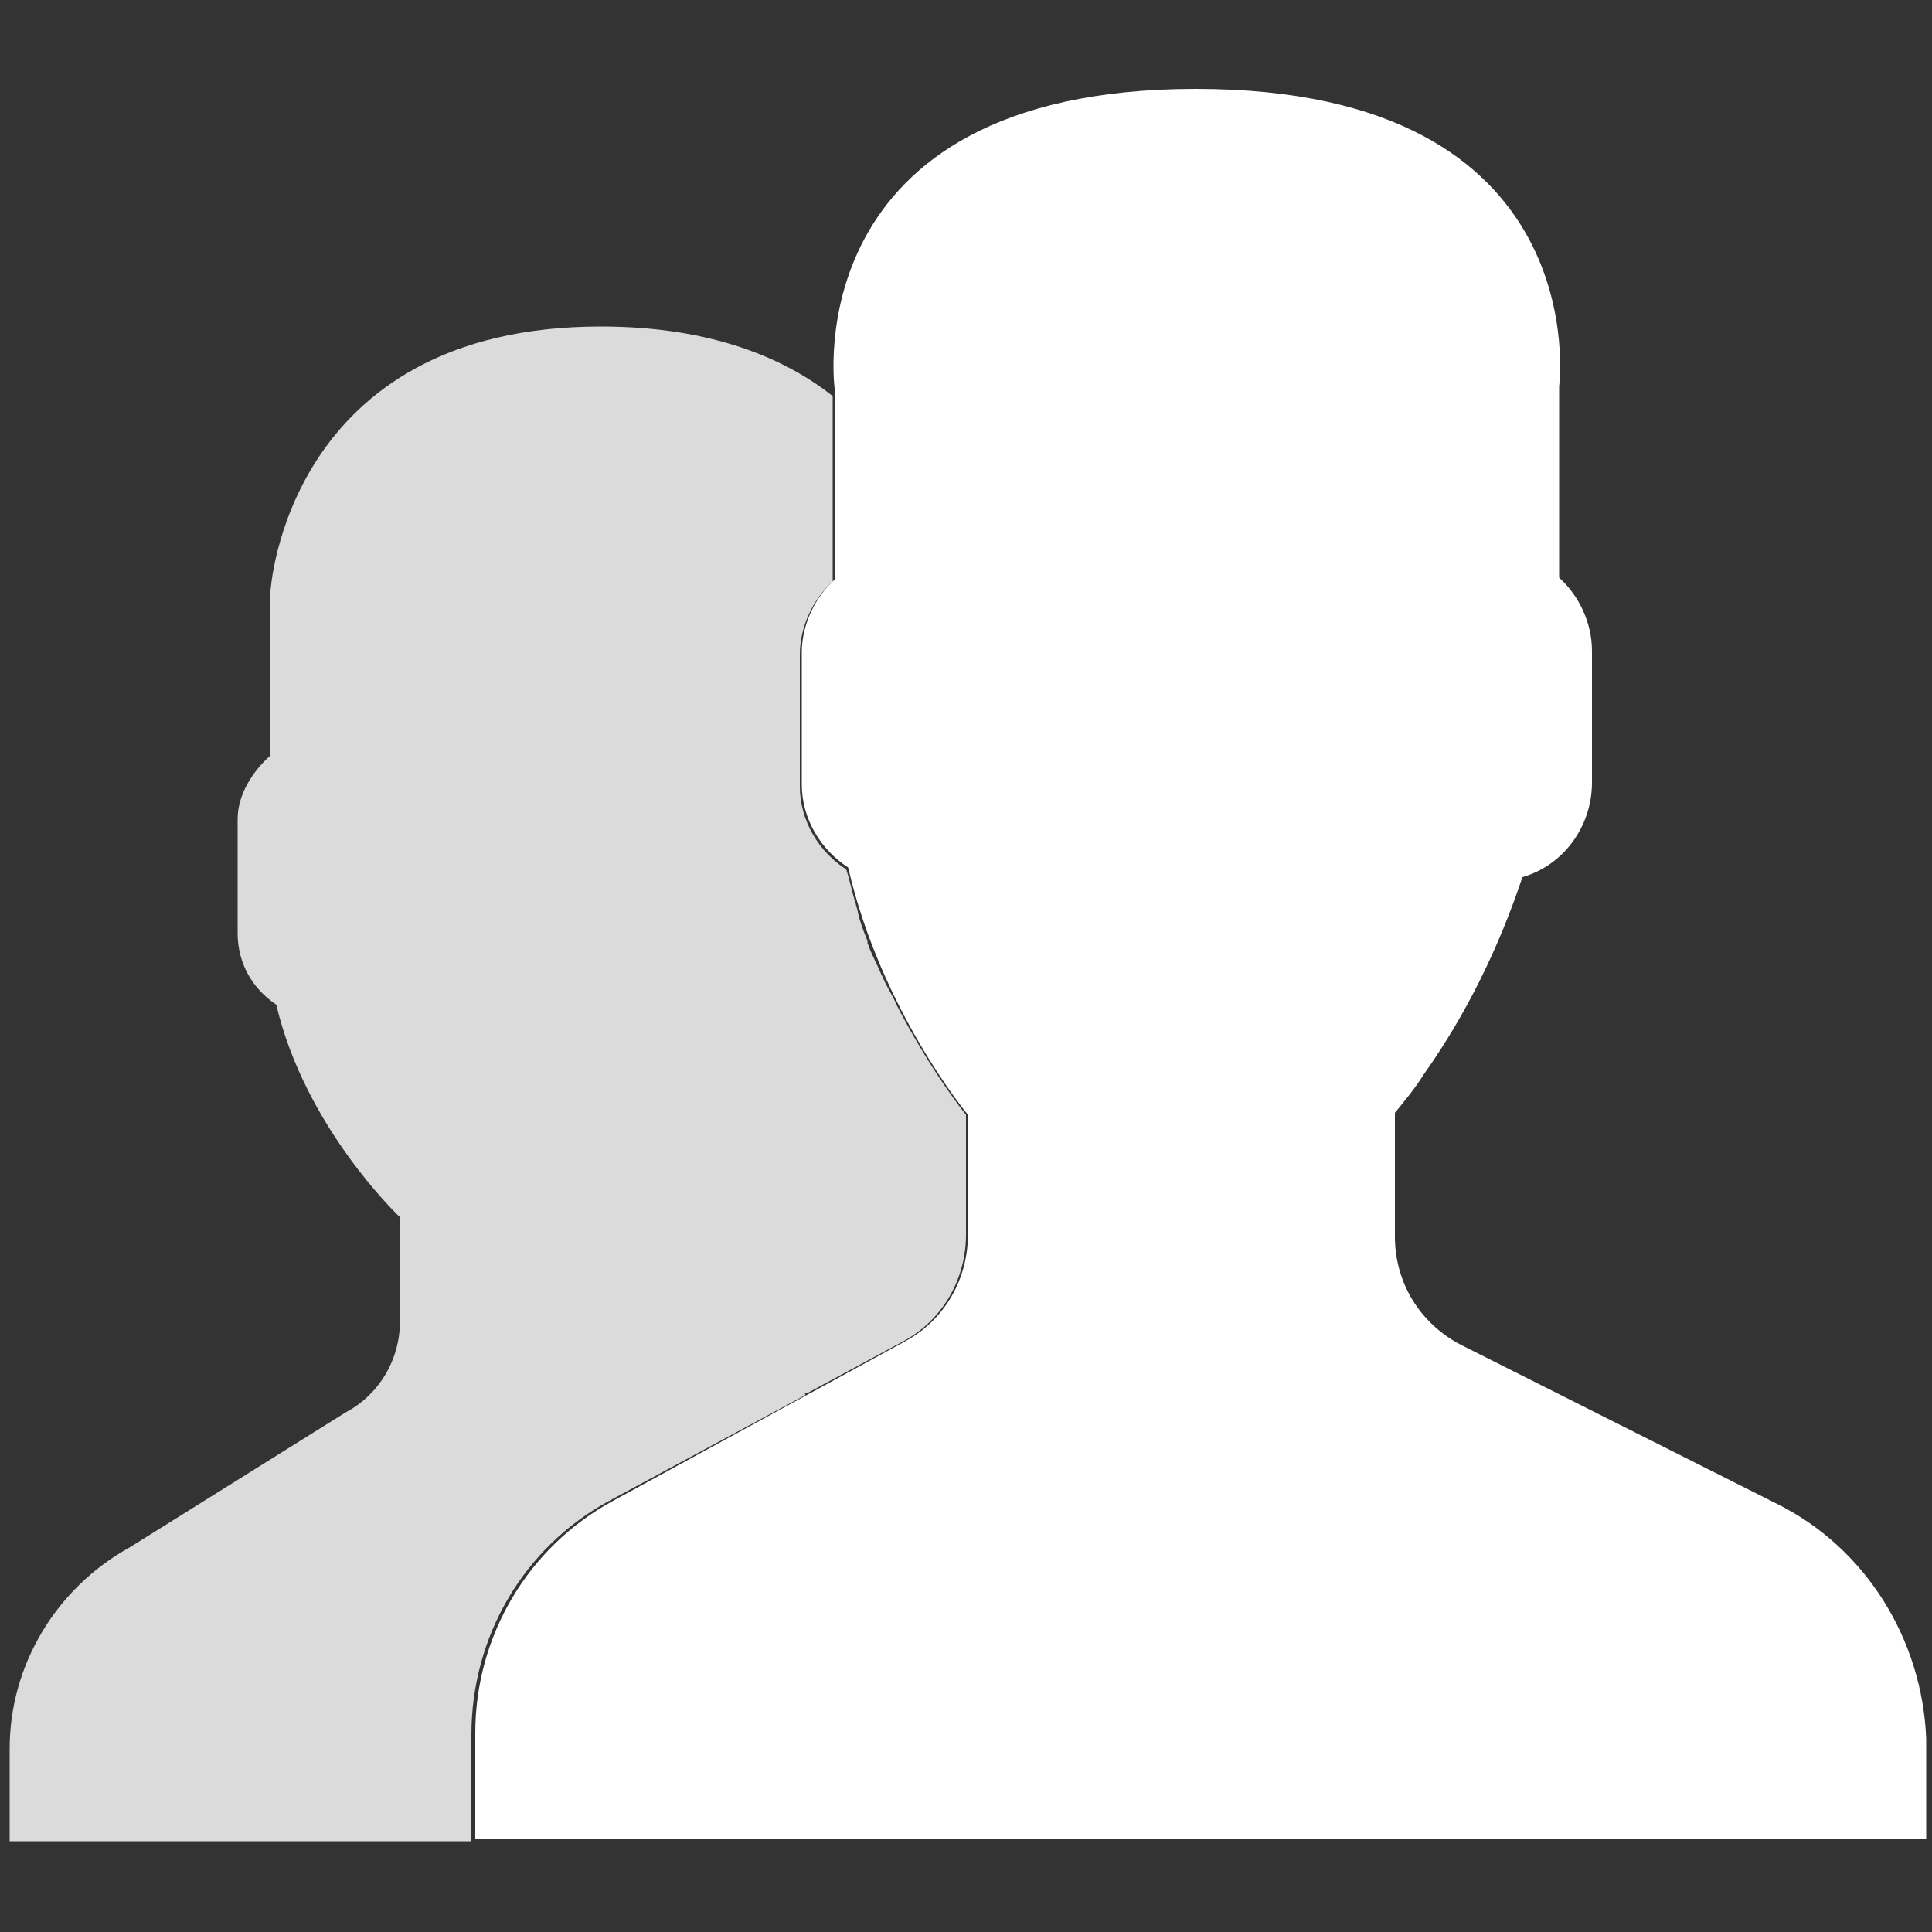 <?xml version="1.0" encoding="utf-8"?>
<!-- Generator: Adobe Illustrator 22.0.1, SVG Export Plug-In . SVG Version: 6.00 Build 0)  -->
<!DOCTYPE svg PUBLIC "-//W3C//DTD SVG 1.1//EN" "http://www.w3.org/Graphics/SVG/1.1/DTD/svg11.dtd">
<svg version="1.1" id="Layer_1" xmlns="http://www.w3.org/2000/svg" xmlns:xlink="http://www.w3.org/1999/xlink" x="0px" y="0px"
	 viewBox="0 0 100 100" style="enable-background:new 0 0 100 100;" xml:space="preserve">
<rect x="0" y="0" width="100" height="100" fill="#333333" stroke="none"/>
<g>
	<path style="fill:#FFFFFF;" d="M91.9,77.8l-16.3-8.2c-2.1-1.1-3.4-3.2-3.4-5.6v-6.4c0.4-0.5,1-1.2,1.5-2c2.2-3.1,3.9-6.6,5.1-10.2
		c2.1-0.6,3.6-2.6,3.6-4.9v-6.8c0-1.5-0.7-2.9-1.7-3.8v-9.9c0,0,2-15.4-18.8-15.4S43.2,20.1,43.2,20.1V30c-1,0.9-1.7,2.3-1.7,3.8
		v6.8c0,1.8,1,3.4,2.4,4.3c1.7,7.4,6.2,12.8,6.2,12.8v6.2c0,2.3-1.2,4.4-3.2,5.5l-15.2,8.3c-4.4,2.4-7.1,7-7.1,12v5.5h75.1V90
		C99.5,84.9,96.6,80.1,91.9,77.8L91.9,77.8z M91.9,77.8"/>
	<path style="fill:#DBDBDB;" d="M31.5,77.7l10.2-5.5c-0.1-0.1,0-0.1,0.1-0.1l5-2.7c2-1.1,3.2-3.2,3.2-5.5v-6.2c0,0-1.8-2.2-3.6-5.7
		c-0.2-0.5-0.5-0.9-0.7-1.4c0-0.1-0.1-0.1-0.1-0.2c-0.2-0.5-0.5-1-0.7-1.6c0,0,0-0.1,0-0.1c-0.2-0.5-0.4-1-0.5-1.5
		c0-0.1-0.1-0.3-0.1-0.4c-0.2-0.6-0.3-1.2-0.5-1.8c-1.4-0.9-2.4-2.5-2.4-4.3v-6.8c0-1.5,0.7-2.9,1.7-3.8v-9.6
		c-2.4-1.9-6.2-3.6-12-3.6c-16.3,0-17.1,13.7-17.1,13.7v8.5c-0.9,0.8-1.7,2-1.7,3.3v5.9c0,1.6,0.8,2.9,2,3.7c1.5,6.4,6.4,11,6.4,11
		v5.4c0,2-1.1,3.8-2.8,4.7L6.7,80.1c-3.8,2.1-6.2,6.1-6.2,10.4v4.8h23.9v-5.5C24.4,84.7,27.1,80.1,31.5,77.7L31.5,77.7z M31.5,77.7"
		/>
</g>
</svg>
